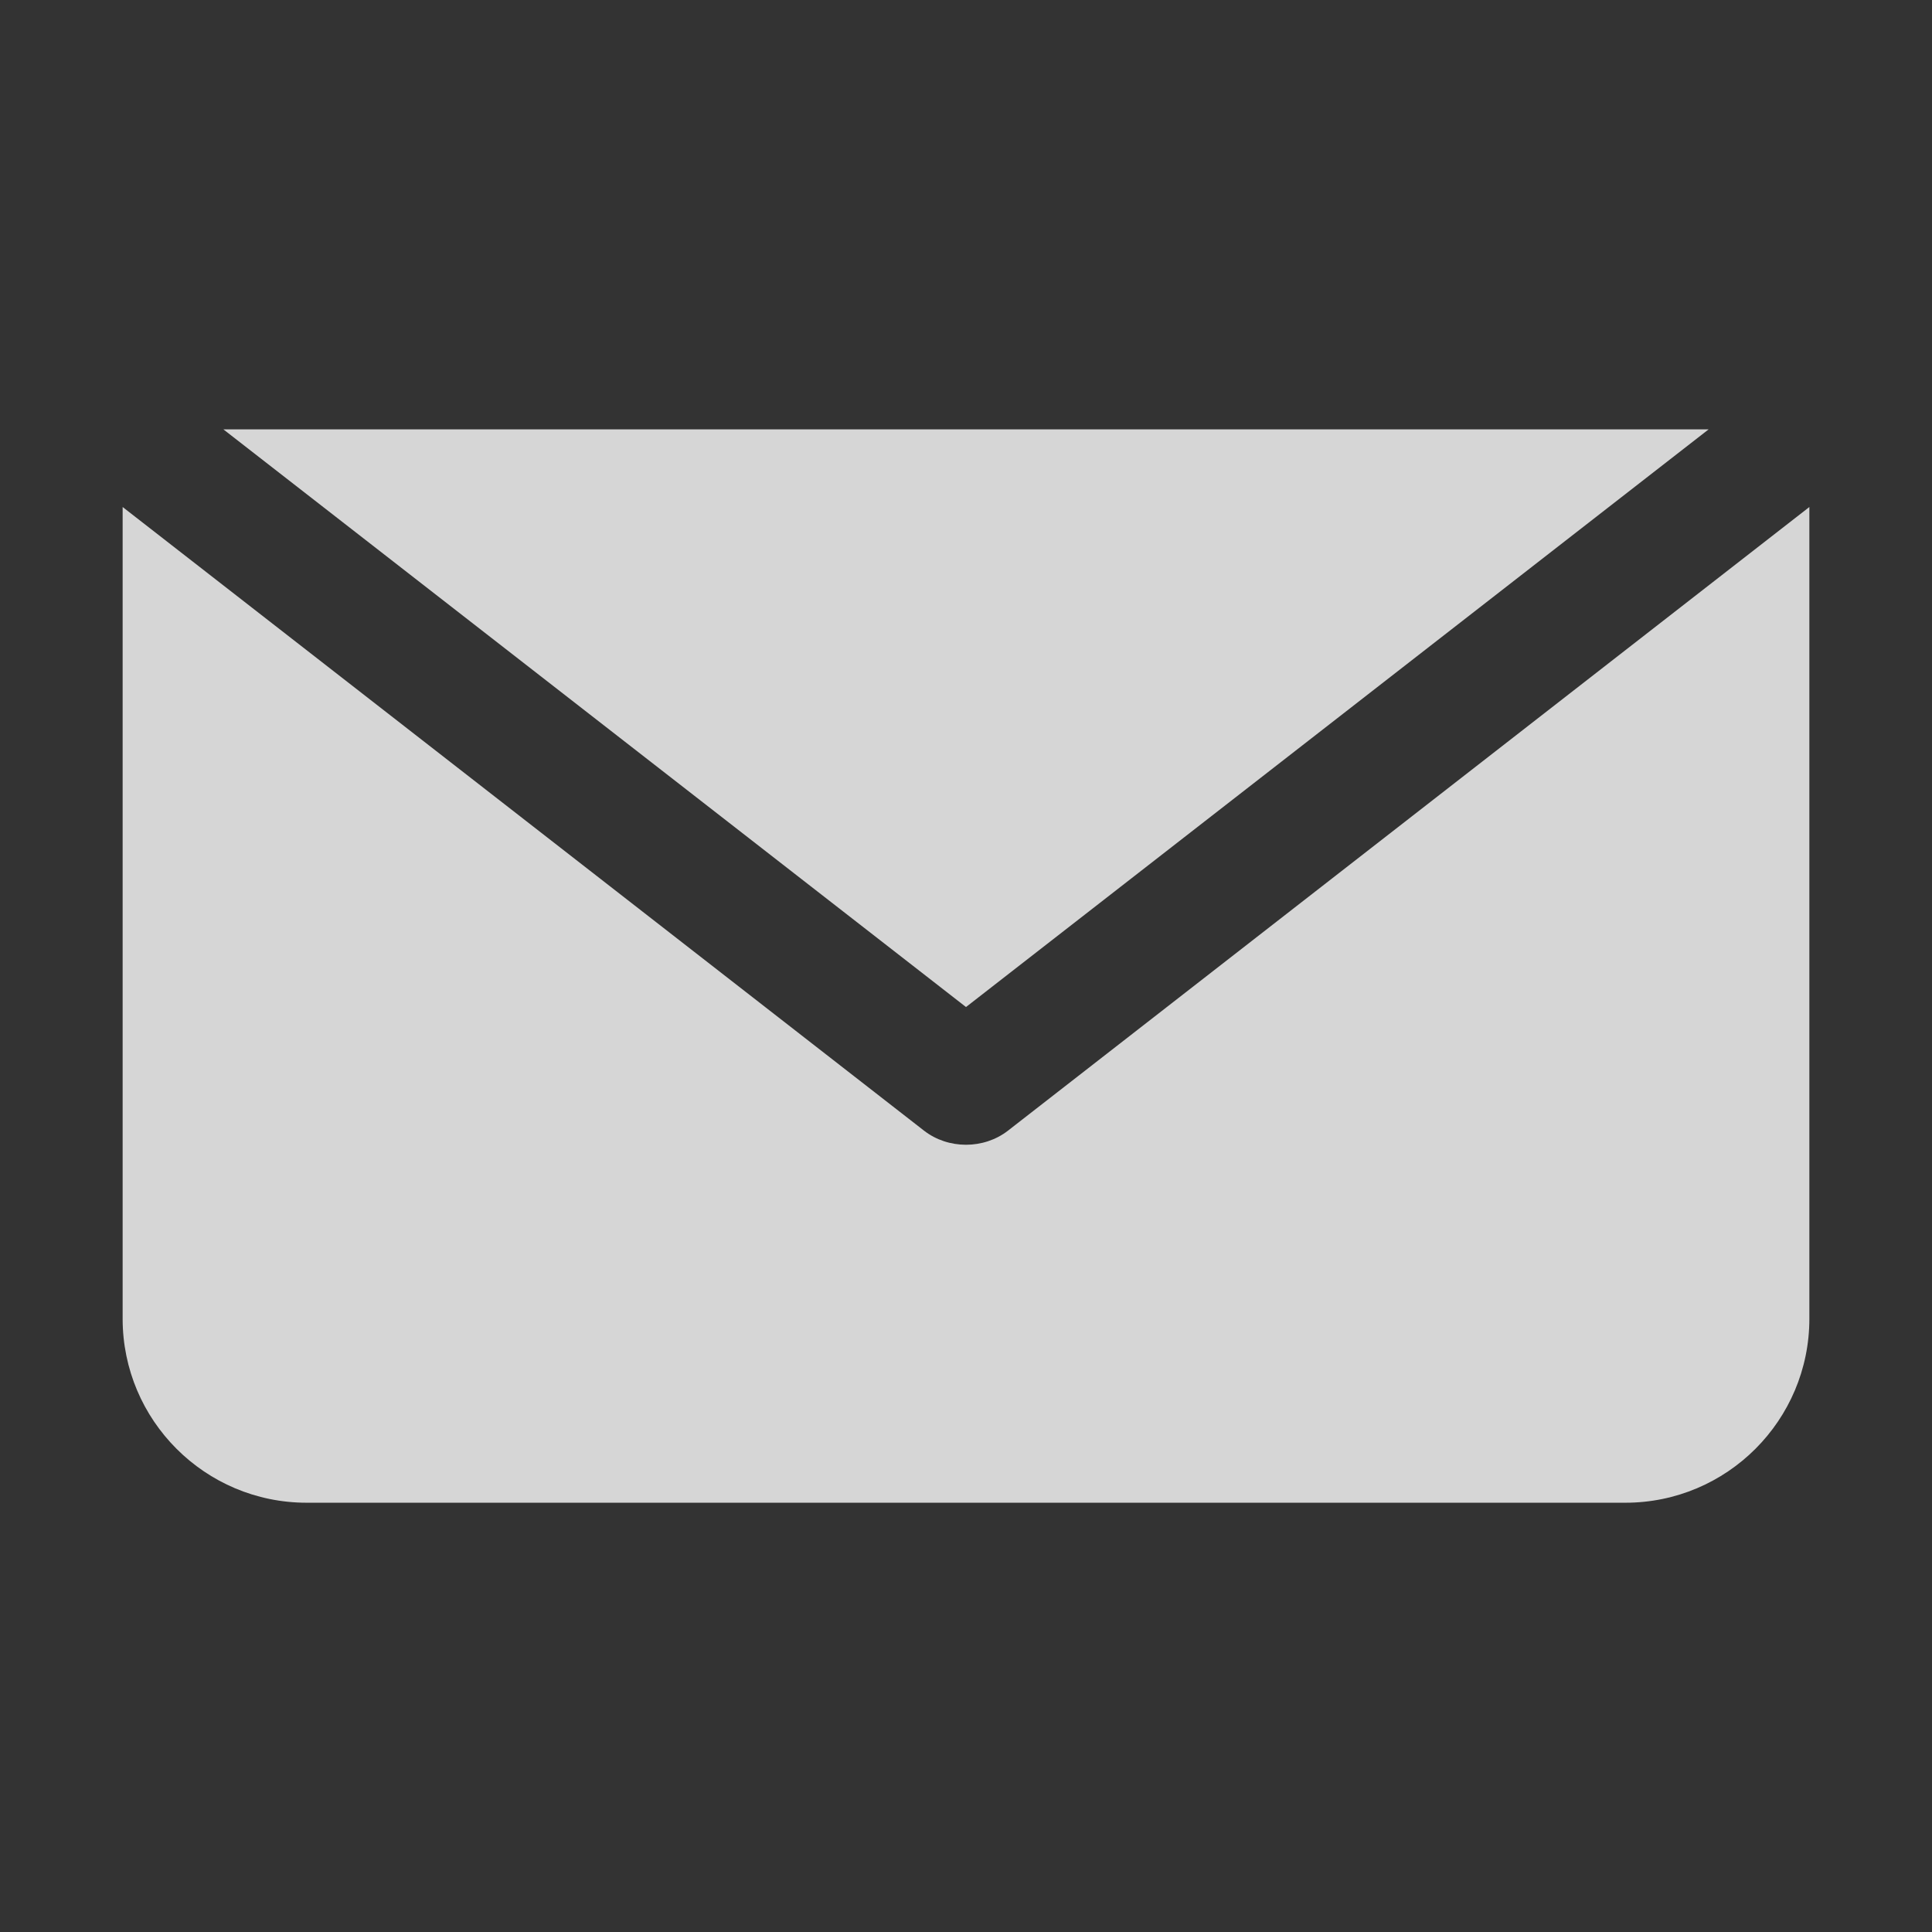 <svg width="21" height="21" viewBox="0 0 21 21" fill="none" xmlns="http://www.w3.org/2000/svg">
<rect x="0" y="0" width="21" height="21" fill="#333333" stroke="none"/>
<path d="M2.428 4.667L10.5 10.946L18.572 4.667L2.428 4.667ZM1.333 5.511V14.334C1.333 15.438 2.229 16.334 3.333 16.334H17.667C18.771 16.334 19.667 15.438 19.667 14.334V5.511L10.956 12.29C10.693 12.494 10.307 12.494 10.044 12.29L1.333 5.511Z" fill="white" fill-opacity="0.8"/>
</svg>

